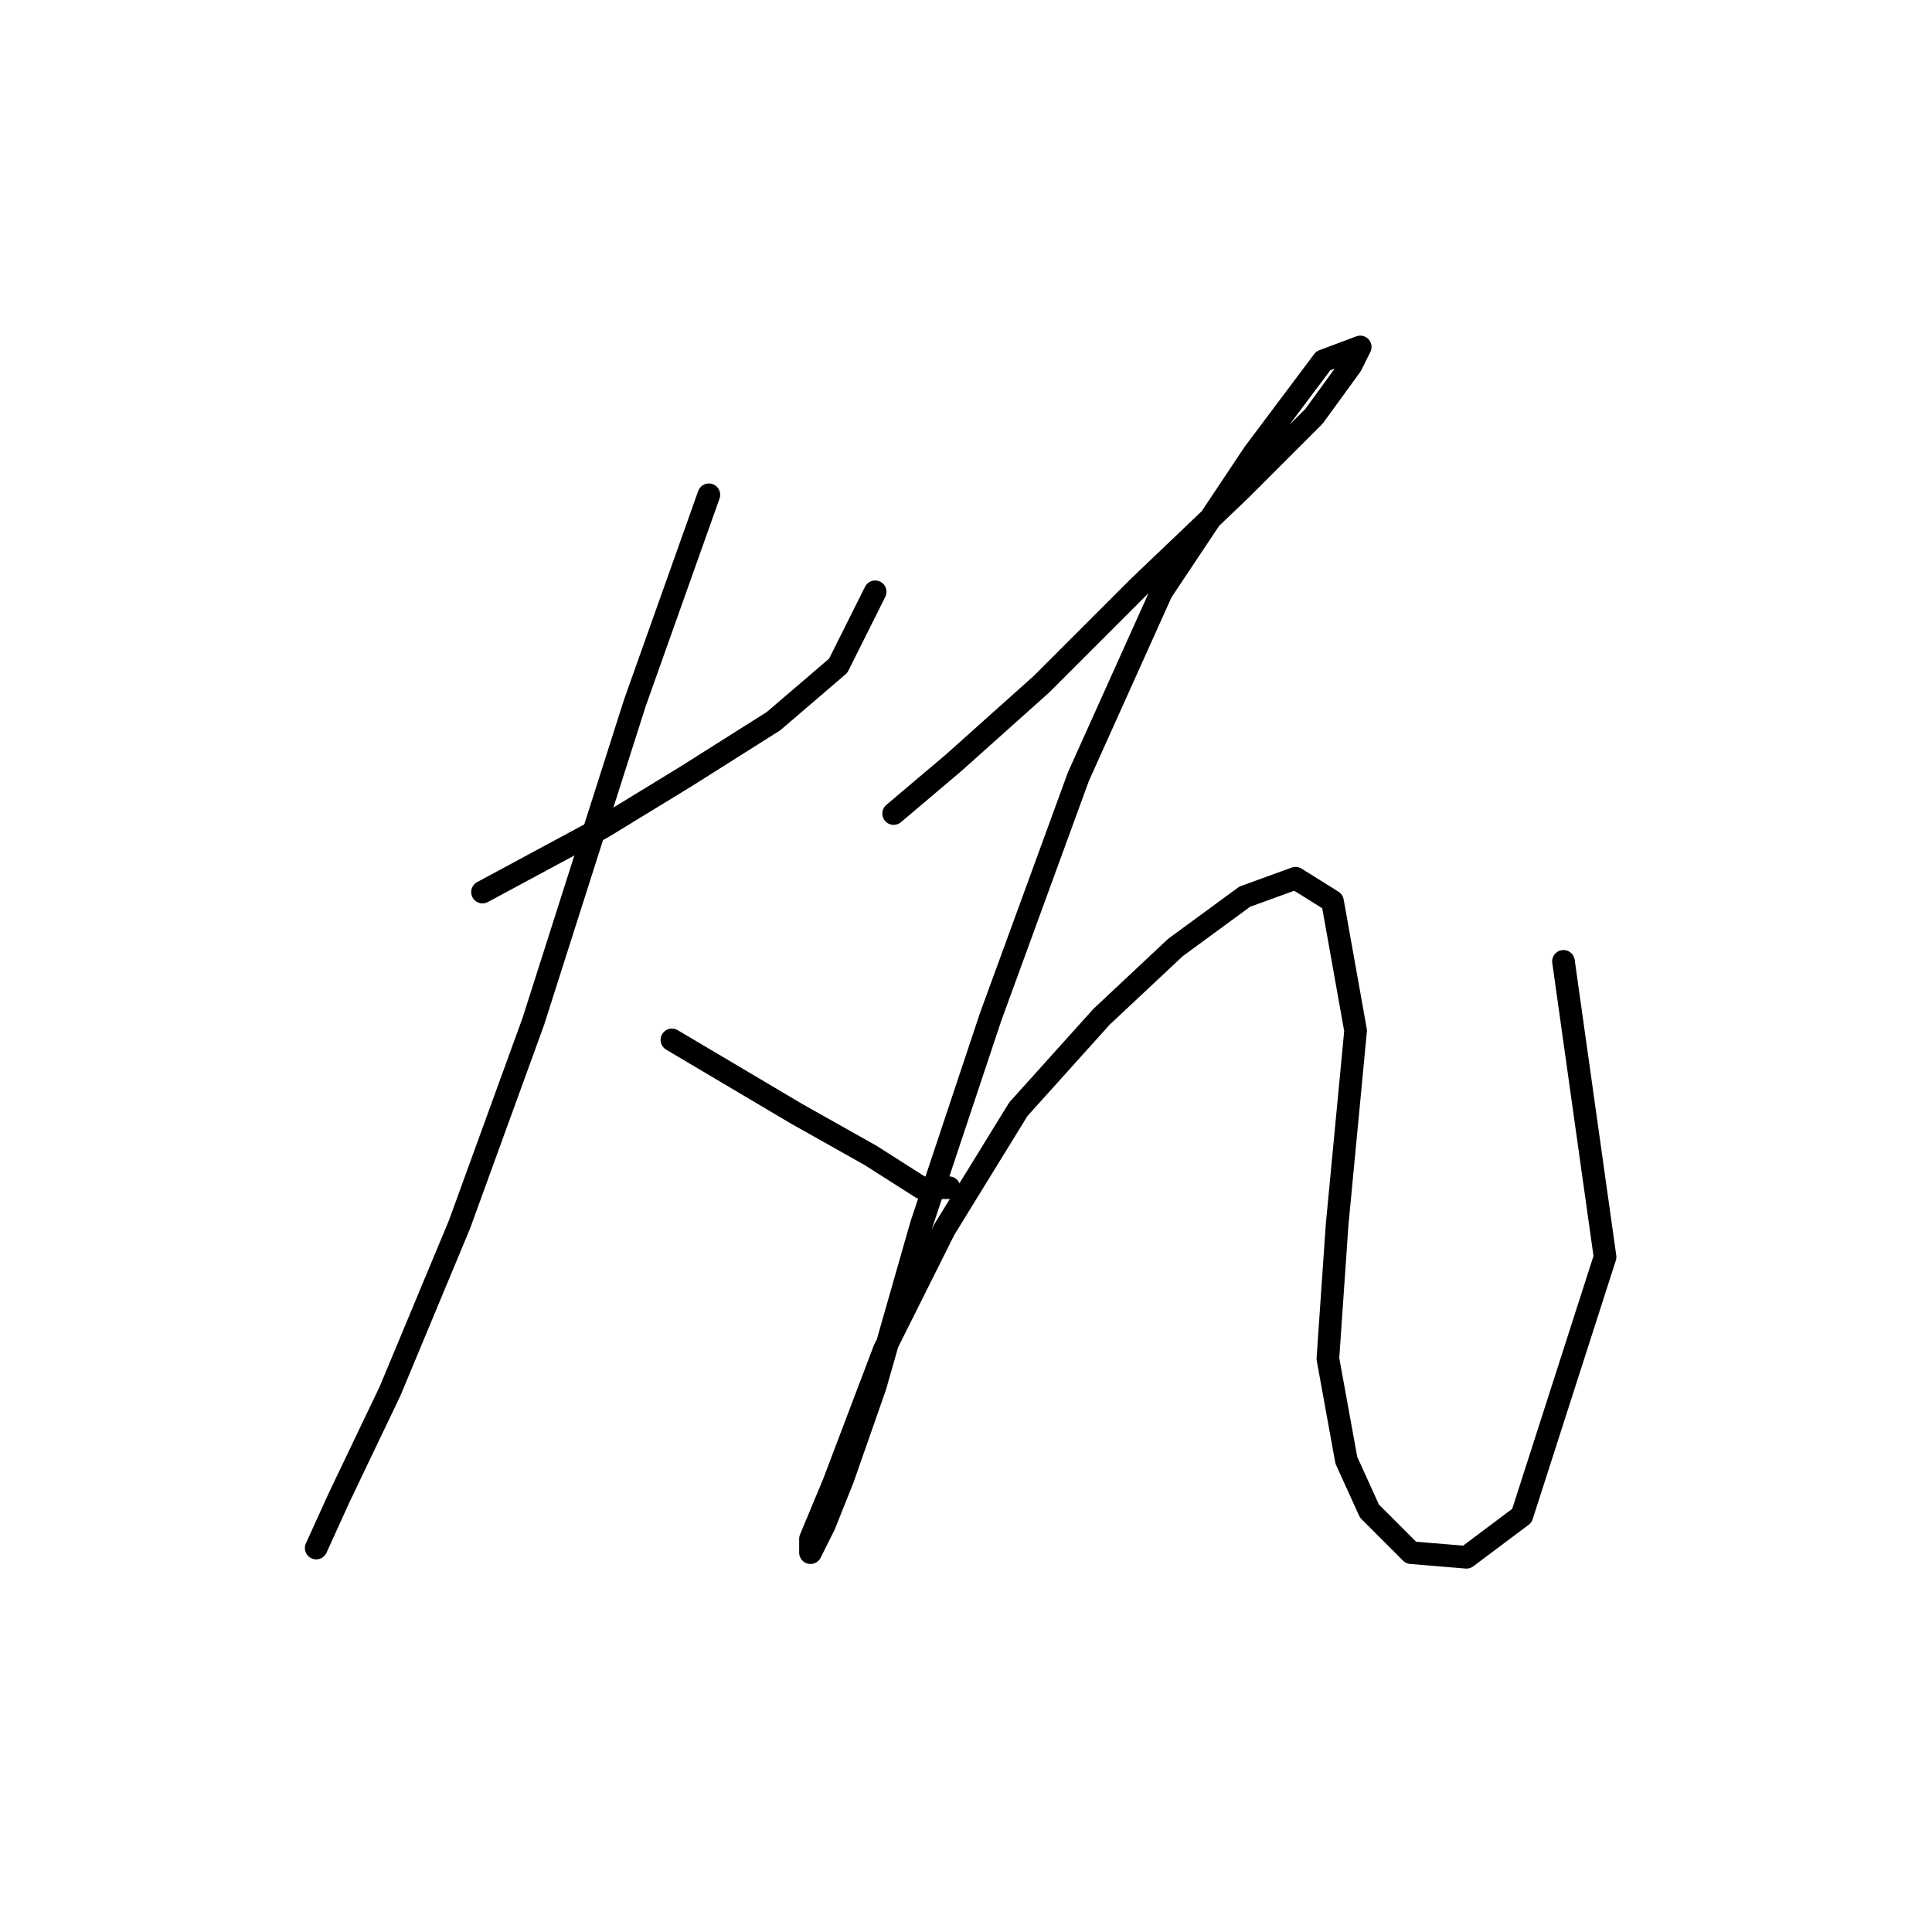 <?xml version="1.0" standalone="no"?>
    <svg width="256" height="256" xmlns="http://www.w3.org/2000/svg" version="1.1">
    <polyline stroke="black" stroke-width="3" stroke-linecap="round" fill="transparent" stroke-linejoin="round" points="63.934 118.204 79.849 109.634 90.867 102.901 102.497 95.555 111.067 88.21 115.964 78.416 115.964 78.416 " />
        <polyline stroke="black" stroke-width="3" stroke-linecap="round" fill="transparent" stroke-linejoin="round" points="93.928 65.562 84.134 93.107 70.668 135.343 60.874 162.276 51.692 184.312 44.959 198.39 41.898 205.124 41.898 205.124 " />
        <polyline stroke="black" stroke-width="3" stroke-linecap="round" fill="transparent" stroke-linejoin="round" points="89.031 137.791 105.558 147.585 115.352 153.094 122.085 157.379 125.758 157.379 125.758 157.379 " />
        <polyline stroke="black" stroke-width="3" stroke-linecap="round" fill="transparent" stroke-linejoin="round" points="118.412 107.798 126.37 101.064 138 90.658 150.854 77.804 164.321 64.95 174.115 55.156 179.012 48.423 180.236 45.974 175.339 47.811 166.157 60.053 153.915 78.416 142.897 102.901 131.267 134.731 122.085 162.276 115.964 183.7 111.679 195.942 109.231 202.063 107.394 205.736 107.394 203.899 110.455 196.554 117.188 178.803 125.146 162.888 134.939 146.973 145.957 134.731 155.751 125.549 164.933 118.816 171.666 116.367 176.563 119.428 179.624 136.567 177.175 162.276 175.951 180.027 178.399 193.494 181.46 200.227 186.969 205.736 194.314 206.348 201.66 200.839 212.678 166.561 207.169 127.385 207.169 127.385 " />
        </svg>